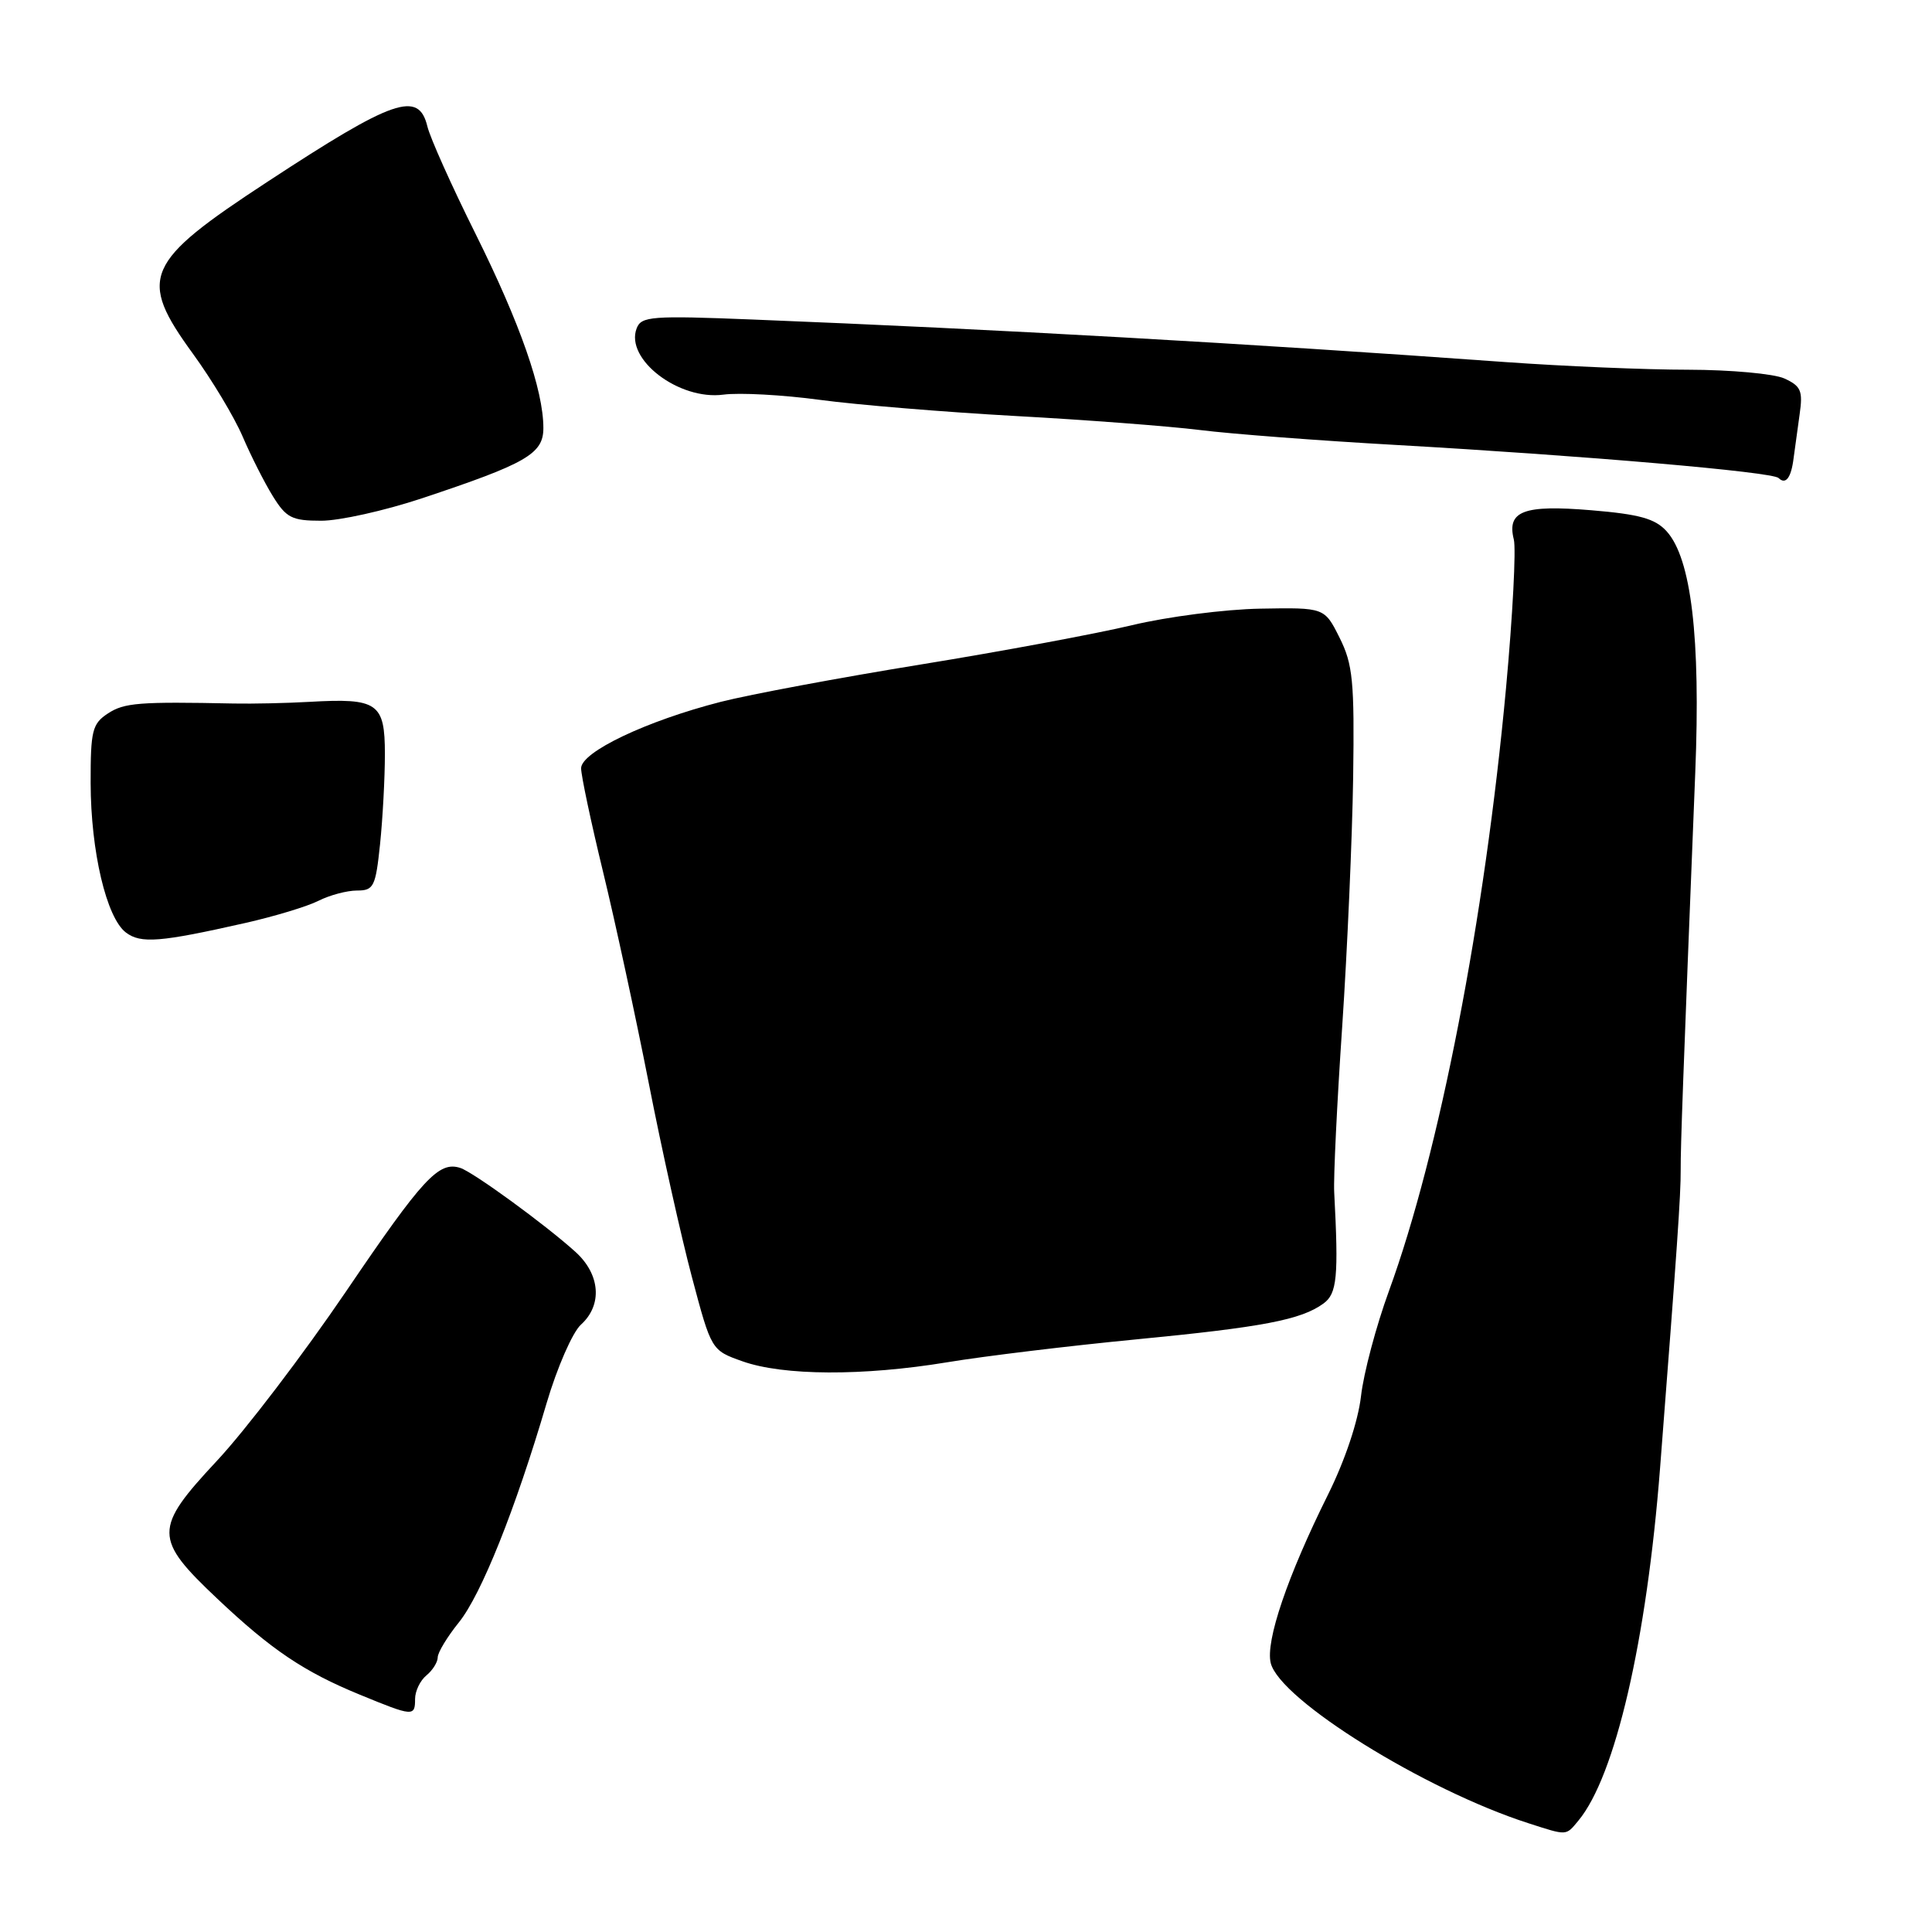 <?xml version="1.0" encoding="UTF-8" standalone="no"?>
<!DOCTYPE svg PUBLIC "-//W3C//DTD SVG 1.1//EN" "http://www.w3.org/Graphics/SVG/1.1/DTD/svg11.dtd" >
<svg xmlns="http://www.w3.org/2000/svg" xmlns:xlink="http://www.w3.org/1999/xlink" version="1.1" viewBox="0 0 256 256">
 <g >
 <path fill="currentColor"
d=" M 209.14 241.25 C 214.03 235.37 218.19 217.42 219.97 194.50 C 222.23 165.33 222.72 158.34 222.70 155.00 C 222.69 151.74 222.97 143.92 224.63 102.38 C 225.35 84.46 224.10 73.99 220.83 70.39 C 219.31 68.72 217.24 68.14 210.85 67.61 C 201.88 66.86 199.64 67.71 200.59 71.49 C 200.90 72.74 200.44 81.57 199.56 91.13 C 196.73 121.80 190.73 152.72 184.05 171.04 C 182.35 175.69 180.68 181.97 180.34 185.00 C 179.96 188.31 178.23 193.48 175.99 198.00 C 170.59 208.85 167.66 217.49 168.38 220.37 C 169.60 225.24 188.77 237.16 202.50 241.58 C 207.72 243.26 207.46 243.27 209.14 241.25 Z  M 55.00 225.12 C 55.00 224.09 55.67 222.68 56.50 222.00 C 57.33 221.32 58.00 220.24 58.00 219.61 C 58.00 218.97 59.26 216.89 60.80 214.98 C 63.77 211.29 68.26 200.09 72.43 185.92 C 73.82 181.21 75.87 176.52 76.98 175.52 C 79.85 172.92 79.55 168.87 76.25 165.88 C 72.27 162.28 62.75 155.34 61.00 154.76 C 58.14 153.83 56.05 156.09 45.86 171.11 C 40.23 179.40 32.52 189.53 28.71 193.60 C 20.34 202.57 20.35 203.87 28.82 211.86 C 35.96 218.61 40.29 221.52 47.67 224.55 C 54.74 227.46 55.00 227.48 55.00 225.12 Z  M 125.50 180.51 C 130.45 179.69 141.70 178.33 150.50 177.48 C 167.37 175.85 172.41 174.88 175.37 172.72 C 177.17 171.41 177.38 169.19 176.79 158.00 C 176.68 156.07 177.16 146.18 177.85 136.00 C 178.53 125.83 179.18 110.97 179.30 103.00 C 179.48 90.25 179.26 88.02 177.50 84.50 C 175.50 80.50 175.50 80.50 167.00 80.65 C 162.32 80.73 154.68 81.72 150.00 82.84 C 145.32 83.96 132.72 86.31 122.00 88.05 C 111.28 89.79 99.35 92.02 95.50 93.00 C 85.66 95.52 77.00 99.64 77.00 101.80 C 77.00 102.76 78.31 108.94 79.91 115.53 C 81.51 122.11 84.23 134.70 85.96 143.50 C 87.68 152.30 90.26 163.87 91.68 169.21 C 94.26 178.92 94.26 178.92 98.38 180.38 C 103.79 182.30 114.34 182.35 125.50 180.51 Z  M 32.50 122.30 C 36.35 121.43 40.72 120.11 42.20 119.36 C 43.69 118.61 45.98 118.00 47.31 118.00 C 49.52 118.00 49.77 117.50 50.36 111.85 C 50.71 108.47 51.00 103.10 51.00 99.92 C 51.00 93.14 50.05 92.48 41.00 93.00 C 37.98 93.17 33.48 93.27 31.00 93.22 C 18.41 92.96 16.47 93.12 14.31 94.53 C 12.22 95.90 12.00 96.80 12.01 103.77 C 12.03 112.80 14.10 121.60 16.68 123.56 C 18.66 125.06 21.22 124.85 32.50 122.30 Z  M 55.84 66.05 C 69.77 61.42 72.00 60.14 72.00 56.72 C 72.00 51.67 68.93 42.89 63.02 31.00 C 59.87 24.68 56.99 18.26 56.63 16.75 C 55.47 11.98 52.18 13.11 35.48 24.06 C 19.10 34.78 18.23 36.79 25.57 46.88 C 28.08 50.33 31.04 55.26 32.14 57.82 C 33.24 60.39 35.04 63.95 36.15 65.74 C 37.93 68.62 38.68 69.00 42.57 69.00 C 44.99 69.00 50.96 67.67 55.84 66.05 Z  M 237.66 60.72 C 237.82 59.50 238.18 56.88 238.46 54.90 C 238.91 51.78 238.64 51.16 236.44 50.15 C 235.05 49.52 229.31 49.00 223.70 48.99 C 218.09 48.99 207.21 48.53 199.53 47.98 C 165.06 45.49 132.09 43.63 99.77 42.34 C 86.31 41.80 84.97 41.91 84.36 43.51 C 82.79 47.60 89.97 53.08 95.86 52.29 C 97.98 52.01 103.72 52.32 108.61 52.98 C 113.50 53.64 125.15 54.60 134.50 55.12 C 143.85 55.63 154.88 56.47 159.00 56.98 C 163.12 57.50 174.82 58.39 185.00 58.96 C 210.11 60.39 234.86 62.53 235.67 63.34 C 236.61 64.27 237.34 63.32 237.66 60.72 Z "/>
</g>
</svg>